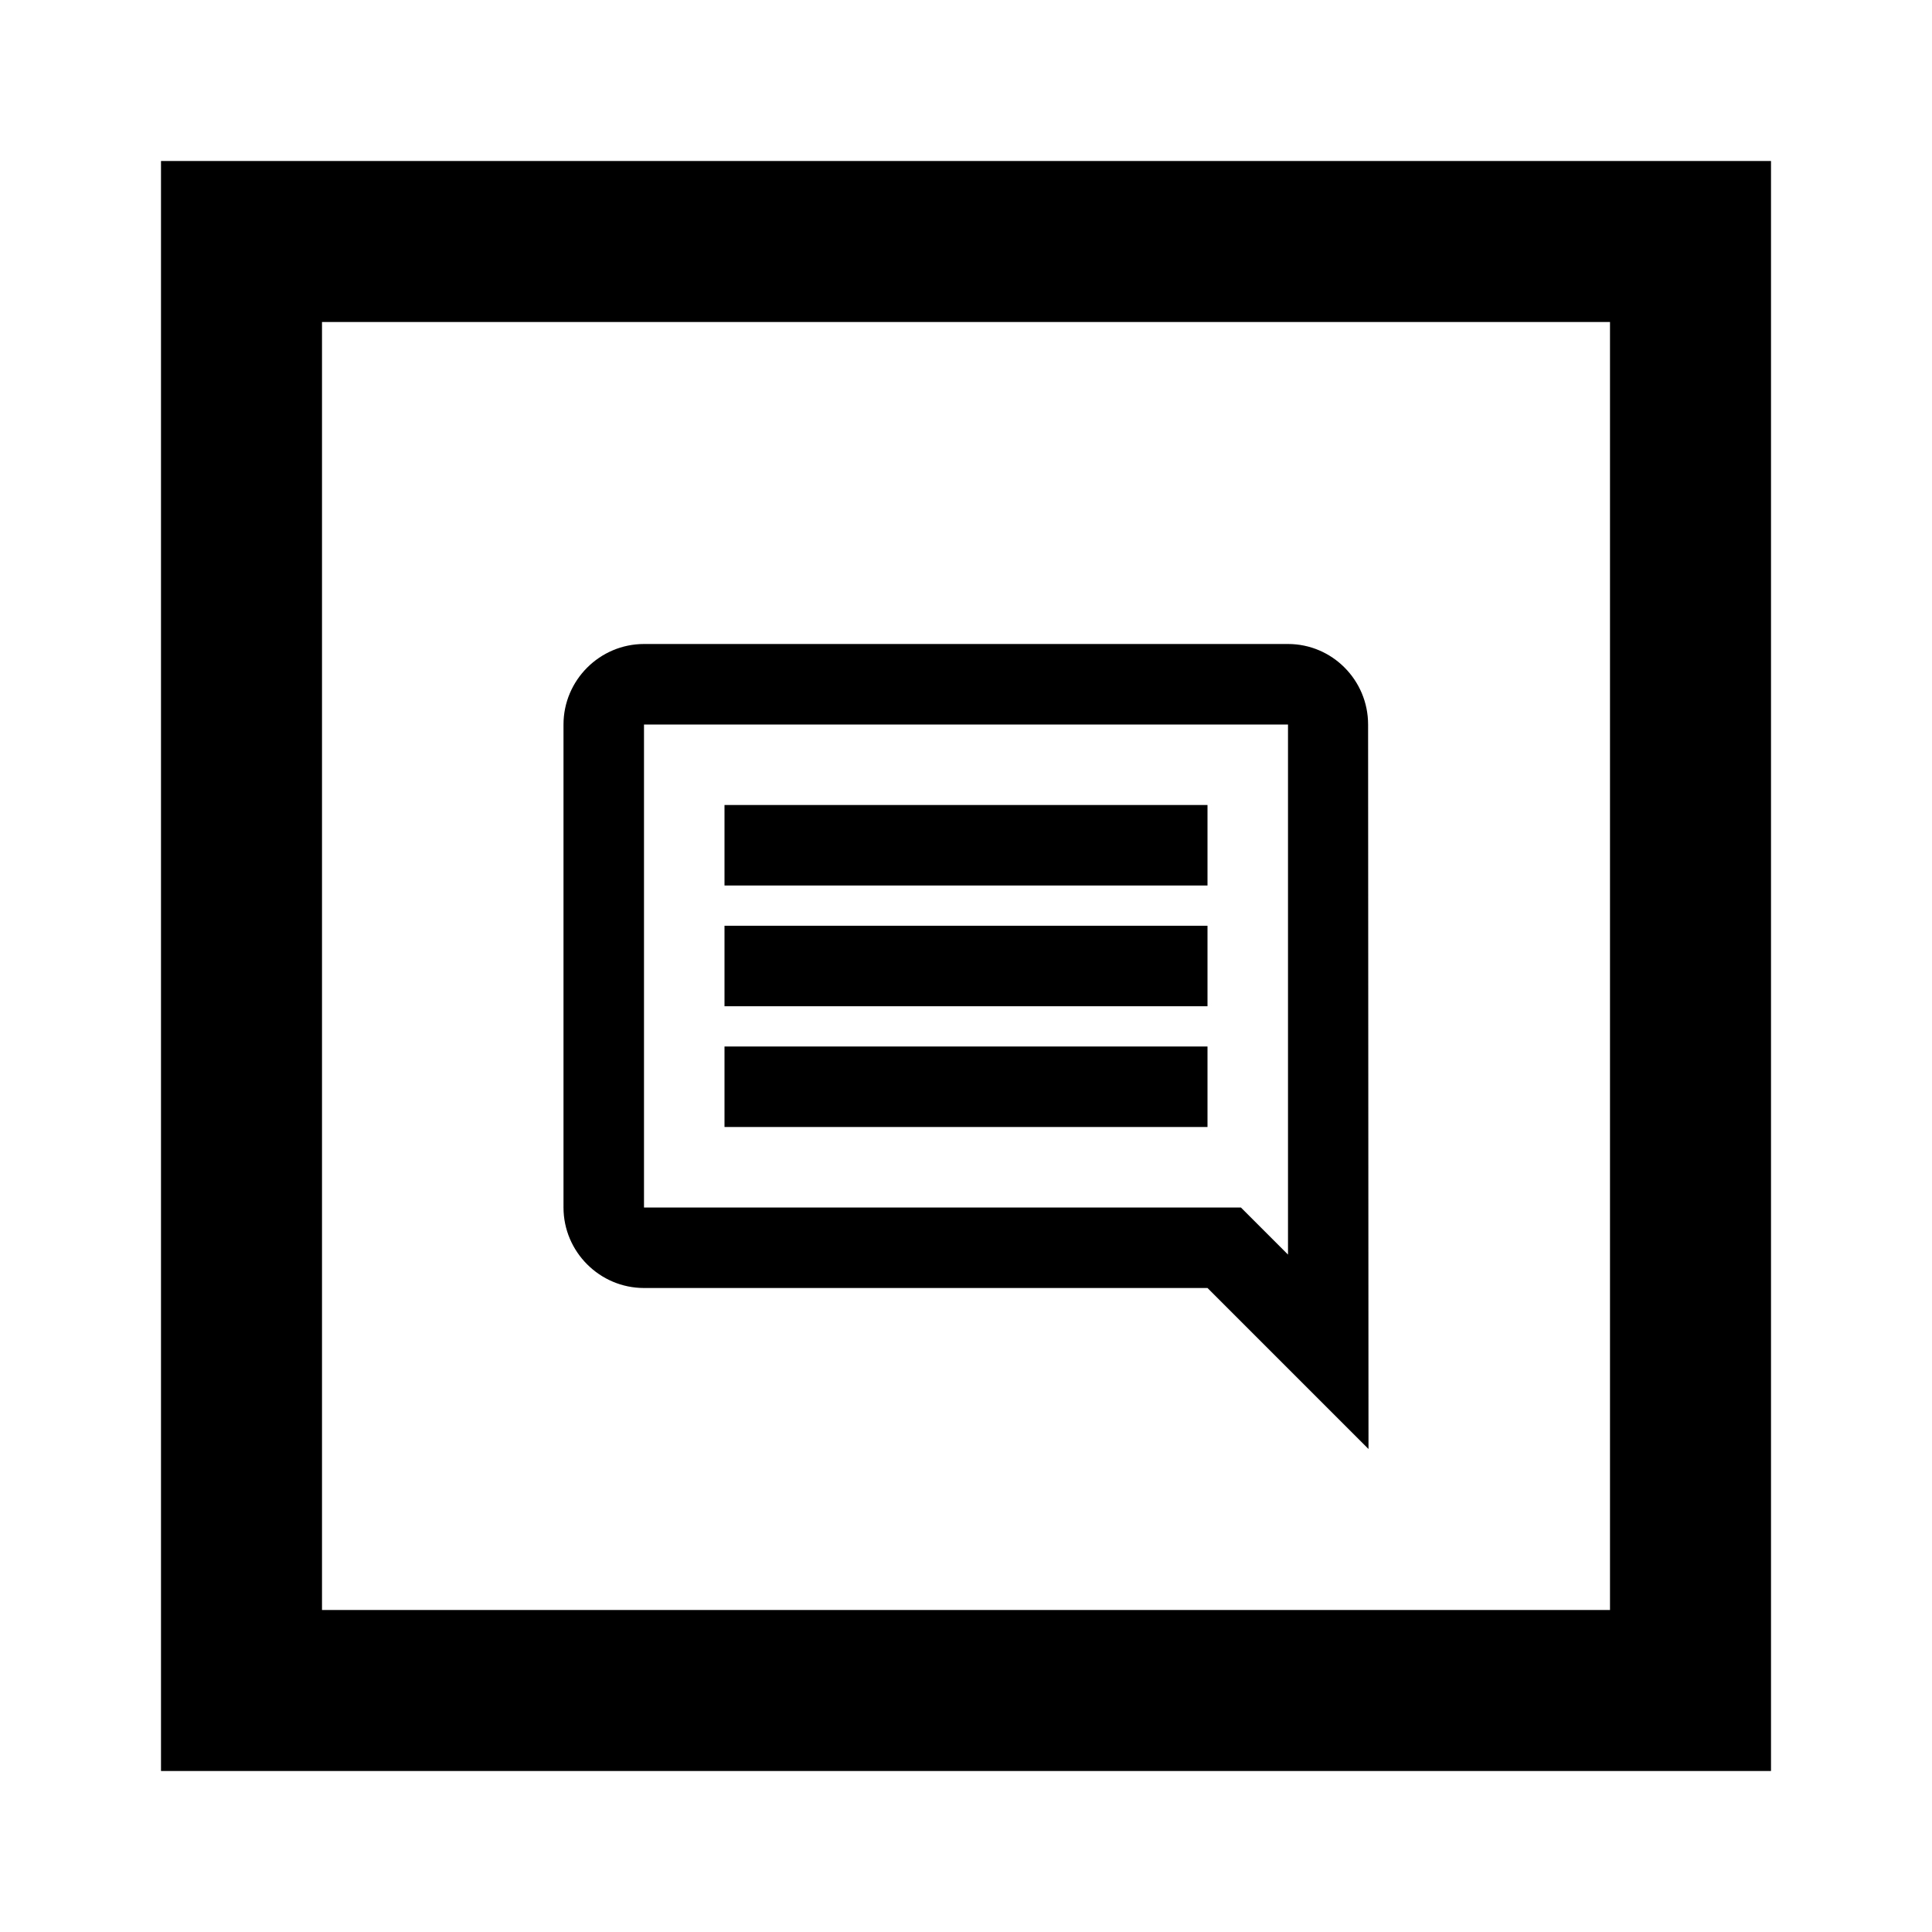 <svg xmlns="http://www.w3.org/2000/svg" viewBox="0 0 24 24" fill="currentColor"><path d="M9 13H15V14H9V13Z" fill="currentColor"/><path d="M15 11.5H9V12.5H15V11.5Z" fill="currentColor"/><path d="M9 10H15V11H9V10Z" fill="currentColor"/><path fill-rule="evenodd" clip-rule="evenodd" d="M16 8C16.55 8 16.995 8.45 16.995 9L17 18L15 16H8C7.45 16 7 15.55 7 15V9C7 8.45 7.45 8 8 8H16ZM16 15.585V9H8V15H15.415L16 15.585Z" fill="currentColor"/><path fill-rule="evenodd" clip-rule="evenodd" d="M2 2H22V22H2V2ZM4 4H20V20H4V4Z" fill="currentColor"/></svg>